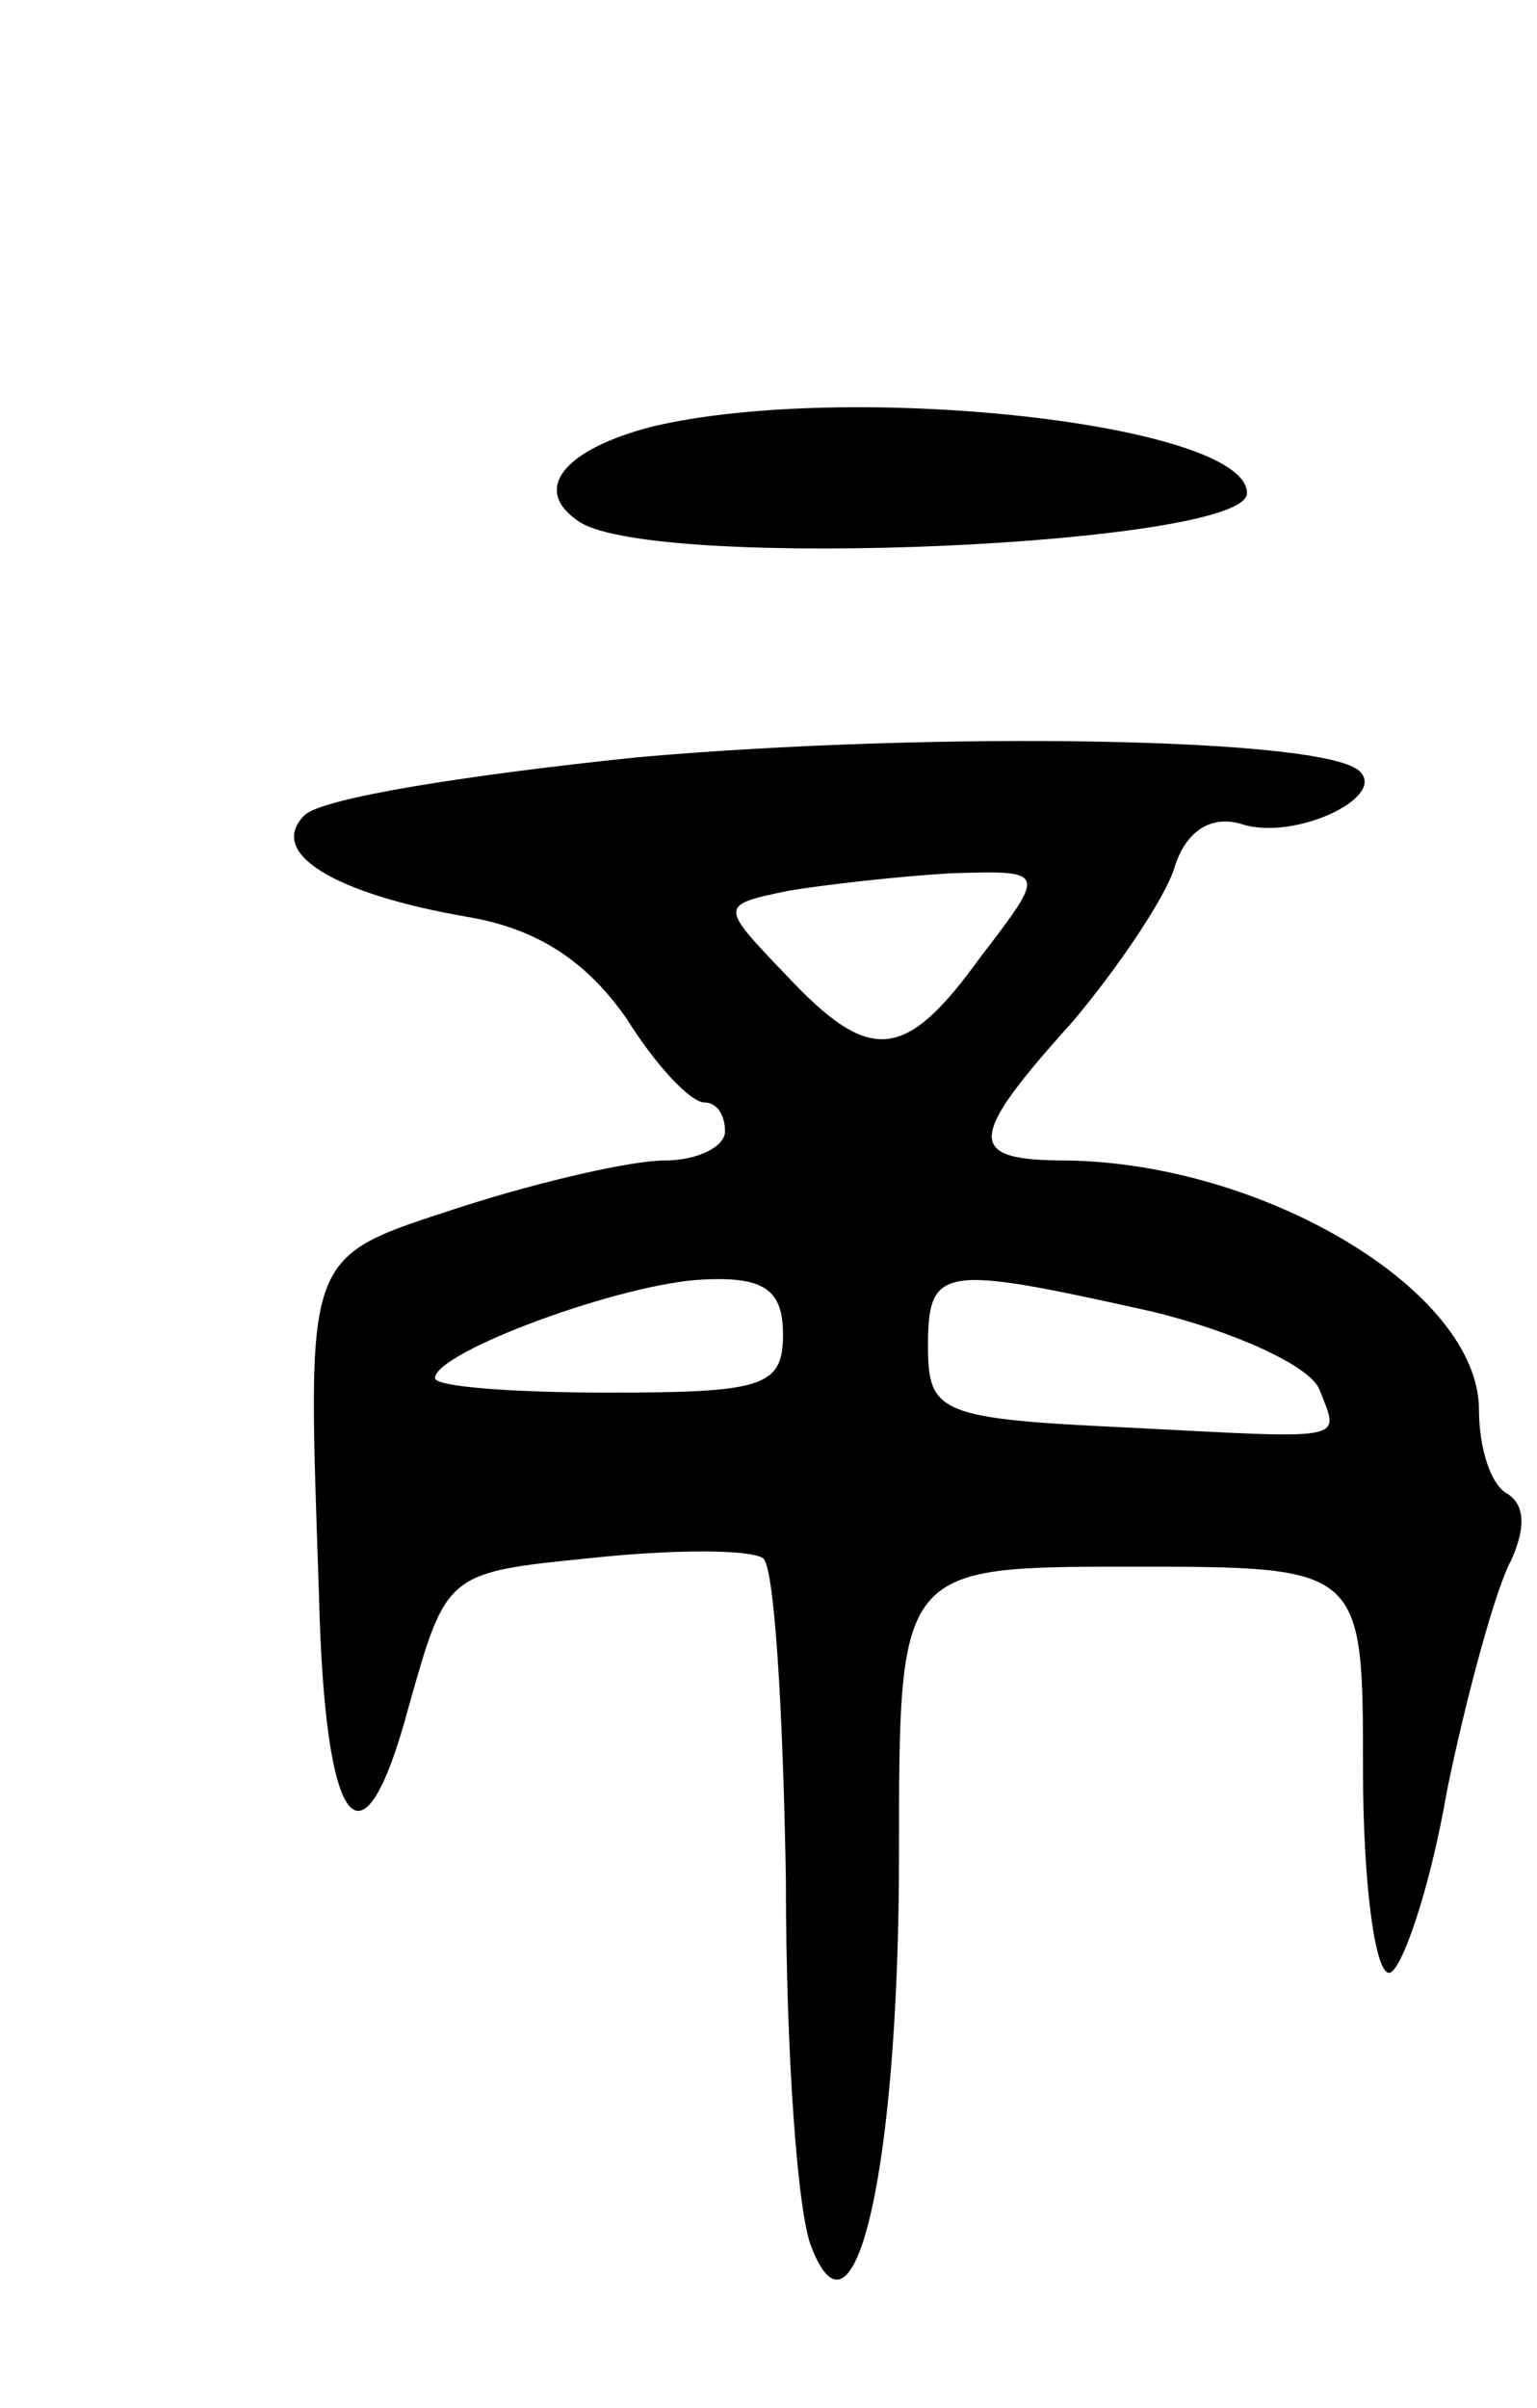 <svg version="1.0" xmlns="http://www.w3.org/2000/svg"
 width="53pt" height="83pt" viewBox="0 0 53 83"
 preserveAspectRatio="xMidYMid meet">
<g transform="translate(0,83) scale(0.1,-0.1)"
fill="#000000" stroke="none">
<path d="M225 683 c-31 -8 -42 -22 -25 -33 27 -17 230 -8 230 10 0 24 -137 39
-205 23z"/>
<path d="M220 569 c-58 -6 -109 -14 -115 -20 -13 -13 10 -27 56 -35 24 -4 41
-15 55 -35 10 -16 22 -29 27 -29 4 0 7 -4 7 -10 0 -5 -9 -10 -21 -10 -11 0
-42 -7 -70 -16 -55 -18 -53 -14 -49 -134 2 -82 15 -98 31 -38 13 46 13 46 63
51 28 3 54 3 59 0 4 -2 7 -52 8 -111 0 -59 4 -116 9 -127 15 -38 30 29 30 136
0 99 0 99 80 99 80 0 80 0 80 -70 0 -38 4 -70 9 -70 4 0 14 28 20 63 7 34 17
70 22 79 5 11 5 19 -1 23 -6 3 -10 16 -10 29 0 41 -74 85 -142 86 -35 0 -35 7
2 48 16 19 32 43 35 53 4 13 13 18 23 15 18 -6 50 9 41 18 -11 12 -147 14
-249 5z m118 -69 c-26 -36 -38 -37 -67 -6 -23 24 -23 24 1 29 12 2 38 5 56 6
33 1 33 1 10 -29z m-68 -130 c0 -18 -7 -20 -60 -20 -33 0 -60 2 -60 5 0 9 65
33 93 34 21 1 27 -4 27 -19z m127 8 c29 -7 55 -19 58 -27 7 -18 11 -17 -67
-13 -64 3 -68 5 -68 28 0 28 5 28 77 12z"/>
</g>
</svg>
